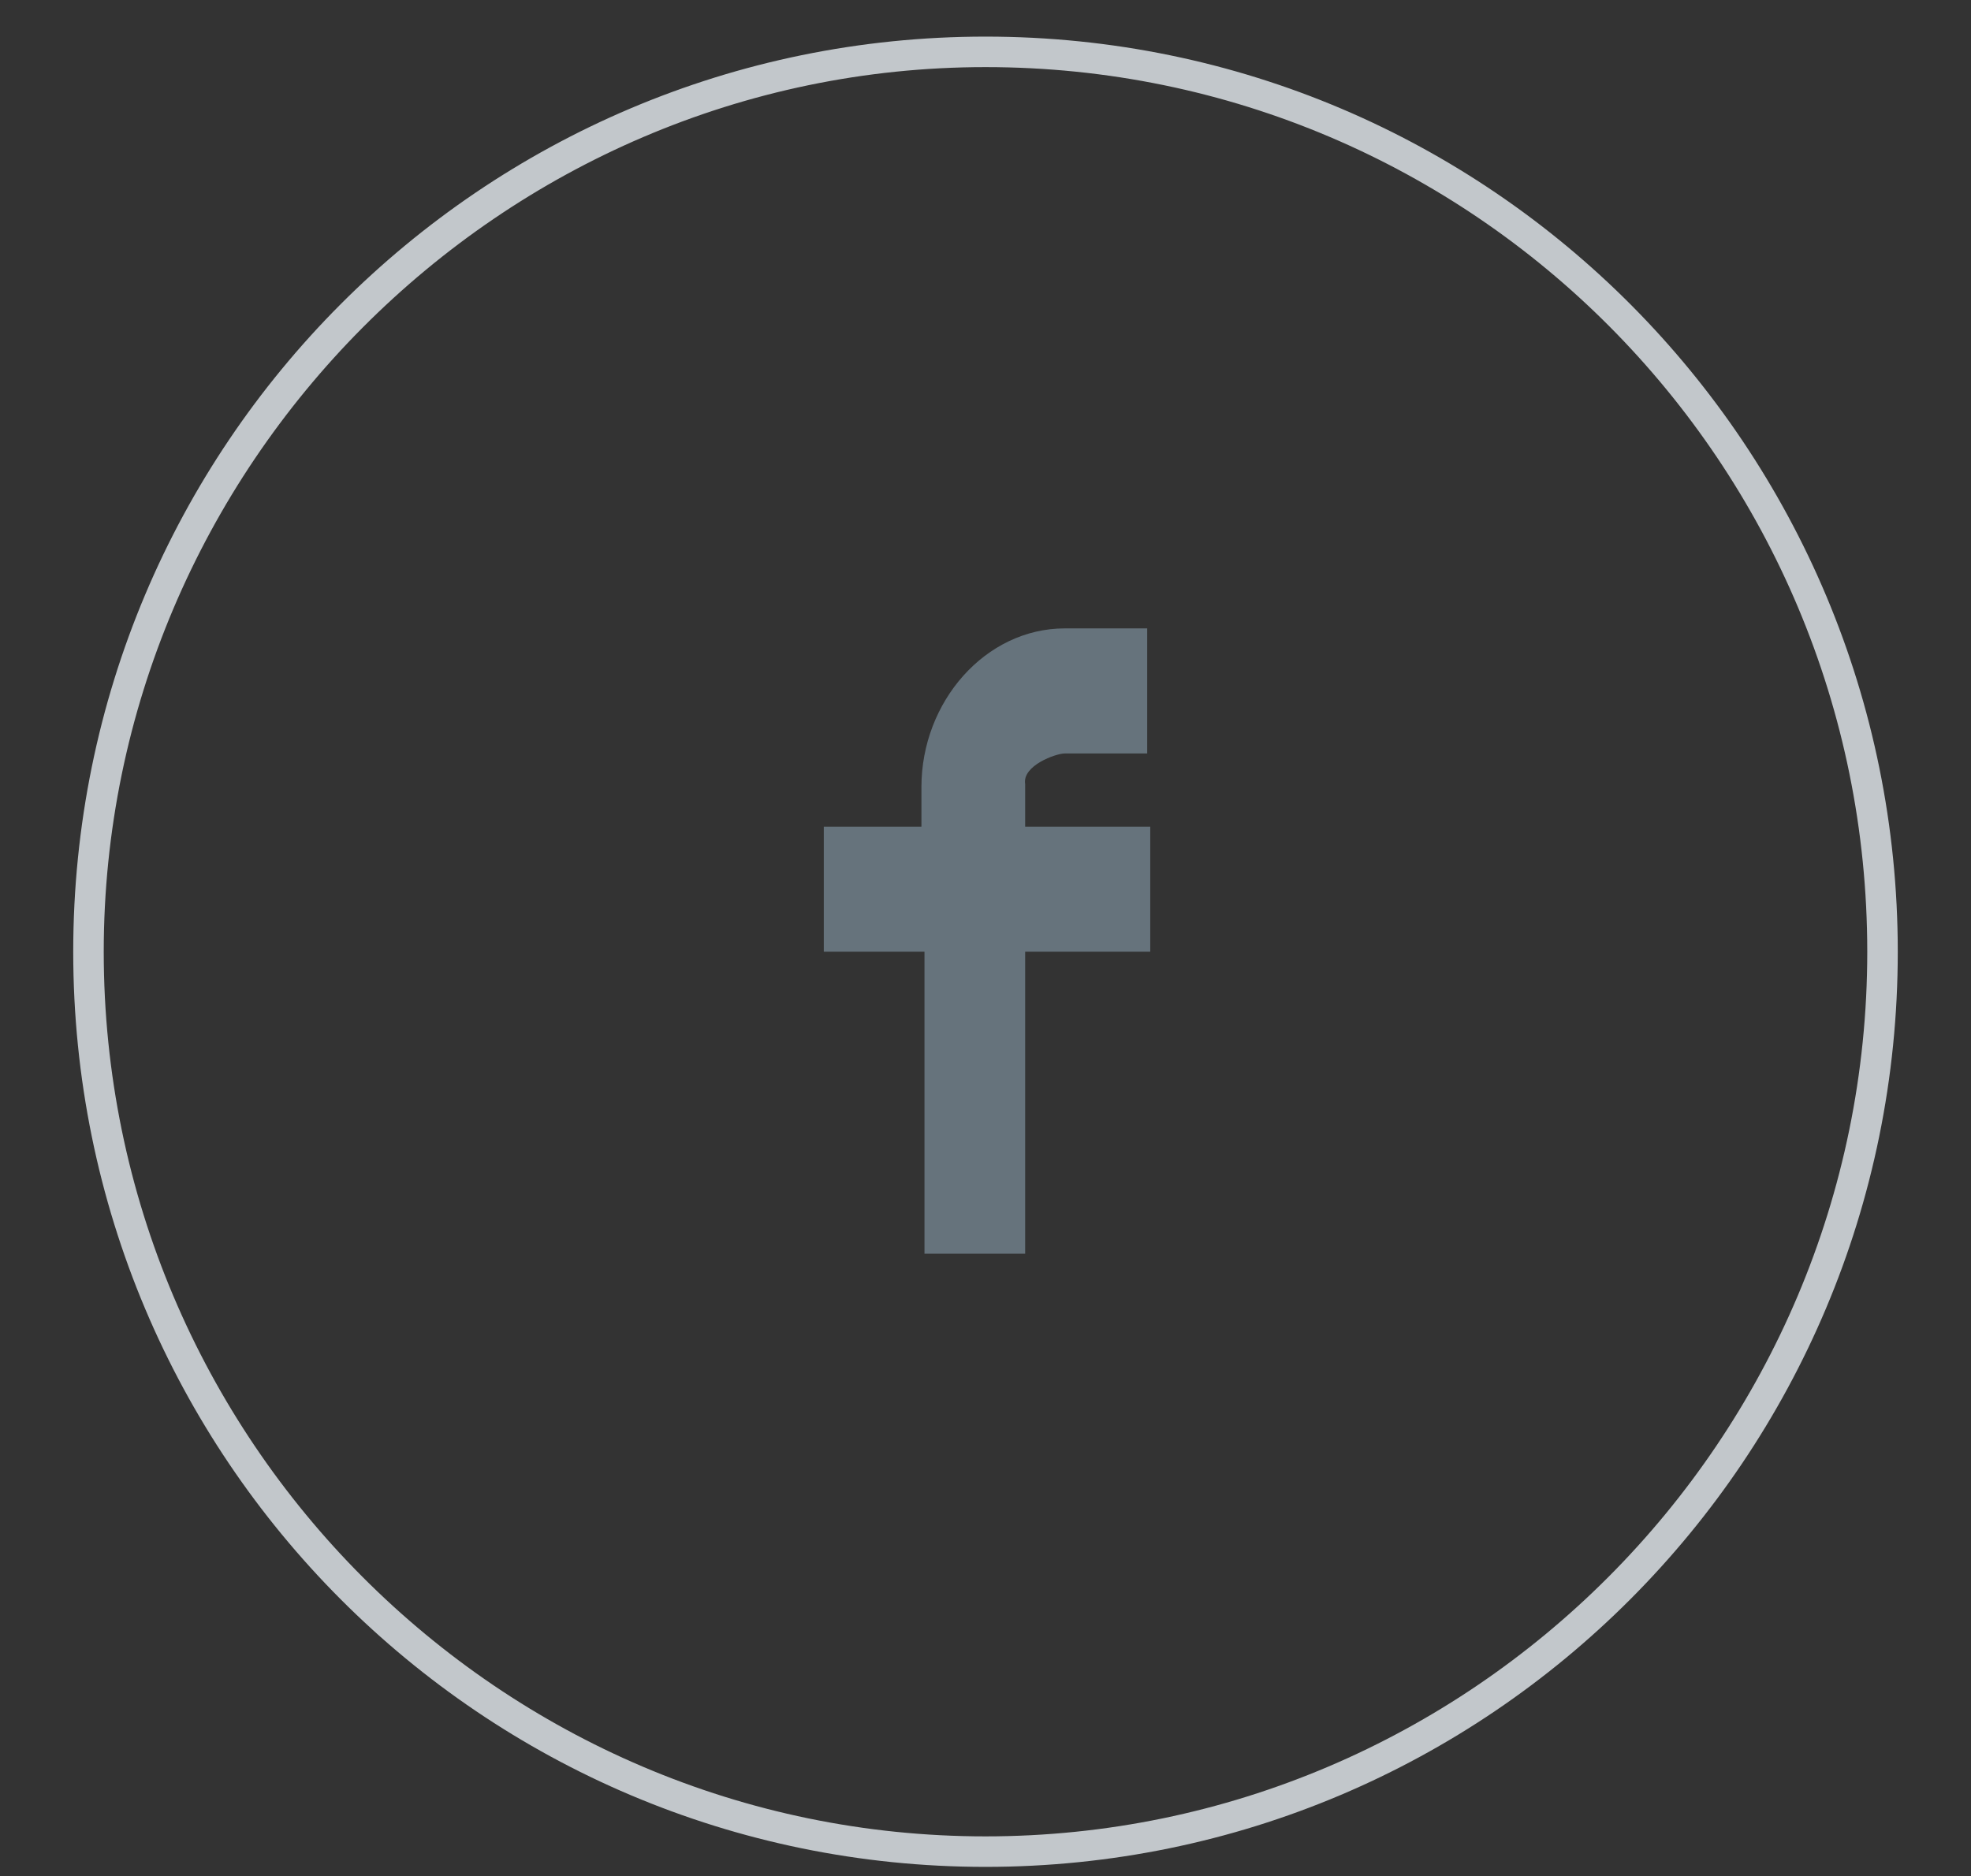 <?xml version="1.0" encoding="utf-8"?>
<!-- Generator: Adobe Illustrator 19.2.0, SVG Export Plug-In . SVG Version: 6.00 Build 0)  -->
<!DOCTYPE svg PUBLIC "-//W3C//DTD SVG 1.1//EN" "http://www.w3.org/Graphics/SVG/1.1/DTD/svg11.dtd">
<svg version="1.1" xmlns="http://www.w3.org/2000/svg" xmlns:xlink="http://www.w3.org/1999/xlink" x="0px" y="0px" width="64.6px"
	 height="61.5px" viewBox="0 0 64.6 61.5" style="enable-background:new 0 0 64.6 61.5;" xml:space="preserve">
<rect x="0" y="0" width="64.6" height="61.5" fill="#333333" stroke="none"/>
<style type="text/css">
	.st0{fill:#66737C;}
	.st1{fill:#F2564D;}
	.st2{fill:#FFFFFF;}
	.st3{fill-rule:evenodd;clip-rule:evenodd;fill:#FFFFFF;}
	.st4{fill:#FAAD4D;}
	.st5{fill:#C2C7CB;}
	.st6{fill-rule:evenodd;clip-rule:evenodd;fill:#43619C;}
	.st7{fill-rule:evenodd;clip-rule:evenodd;fill:#24A9E6;}
	.st8{fill-rule:evenodd;clip-rule:evenodd;fill:#D04330;}
</style>
<g id="Layer_1">
	<g>
		<path class="st0" d="M327.5-26.4l-0.3-0.2c-3.8-2.4-10.2-7.2-10.2-12.8c0-3.7,2.4-6.1,6-6.1c1.7,0,3.6,0.9,4.5,2.3
			c0.9-1.3,2.8-2.2,4.5-2.3c3.7,0,6,2.4,6,6.1c0,5.6-6.4,10.5-10.2,12.8L327.5-26.4z M323-44.5c-3.1,0-5,2-5,5.1
			c0,5.2,6.4,9.9,9.5,11.8c3.1-1.9,9.5-6.6,9.5-11.8c0-3.1-1.9-5.1-5-5.1c-1.8,0-4,1.3-4,2.9v0.5h-1v-0.5
			C327-43.2,324.8-44.5,323-44.5z"/>
	</g>
	<path class="st1" d="M360-41.1c0-1.9,2.4-3.3,4.5-3.4c3.3,0,5.5,2.2,5.5,5.6c0,5.5-6.6,10.3-10,12.4c-3.4-2.1-10-6.9-10-12.4
		c0-3.4,2.2-5.6,5.5-5.6C357.6-44.5,360-43,360-41.1L360-41.1z"/>
	<g>
		<g>
			<path class="st0" d="M406-36.5c-0.1-0.3-3.5-8.5-11.3-8.5c-7.8,0-11.2,8.2-11.3,8.5l-0.2,0.5l0.2,0.5c0.1,0.3,3.5,8.5,11.3,8.5
				c7.8,0,11.2-8.2,11.3-8.5l0.2-0.5L406-36.5z M404.9-36c-0.1,0.3-3.2,7.8-10.2,7.8s-10.1-7.5-10.2-7.8l0,0l0,0
				c0.1-0.3,3.2-7.8,10.2-7.8S404.7-36.4,404.9-36L404.9-36L404.9-36z M394.7-39.6c-2,0-3.6,1.6-3.6,3.6c0,2,1.6,3.6,3.6,3.6
				c2,0,3.6-1.6,3.6-3.6C398.3-38,396.7-39.6,394.7-39.6z M394.7-33.6c-1.3,0-2.4-1.1-2.4-2.4c0-1.3,1.1-2.4,2.4-2.4
				c1.3,0,2.4,1.1,2.4,2.4C397.1-34.7,396-33.6,394.7-33.6z"/>
		</g>
	</g>
	<g>
		<path class="st0" d="M415.2-25.3l-0.1-4.5c-1.3-1.3-2.2-3-2.6-4.8c-0.5-2.4,0-4.9,1.4-6.9c1.4-2.1,3.6-3.5,6.1-4l0,0
			c5.1-1,10.1,2.4,11.1,7.4c0.5,2.4,0,4.9-1.4,6.9c-1.4,2.1-3.6,3.5-6.1,4c-1.6,0.3-3.2,0.2-4.7-0.3L415.2-25.3z M420.2-44.5
			c-2.3,0.4-4.2,1.7-5.5,3.6c-1.2,1.8-1.7,4-1.3,6.2c0.3,1.7,1.2,3.2,2.4,4.4l0.2,0.1l0.1,3.2l2.7-1.6l0.2,0.1
			c1.4,0.5,2.9,0.6,4.4,0.3c2.3-0.4,4.2-1.7,5.5-3.6c1.2-1.8,1.7-4,1.3-6.2C429.3-42.4,424.8-45.4,420.2-44.5L420.2-44.5z"/>
	</g>
	<g>
		<polygon class="st2" points="452.2,-41.5 453,-40.6 448,-35.5 453,-30.4 452.2,-29.5 446.3,-35.5 		"/>
	</g>
	<path class="st3" d="M387-15.5h36v48l-18-6l-18,6V-15.5z"/>
	<path class="st4" d="M405-3.5l3.1,5.7l6.4,1.2L410,8.1l0.9,6.4l-5.9-2.8l-5.9,2.8l0.9-6.4l-4.5-4.7l6.4-1.2L405-3.5z"/>
	<g>
		<path d="M688.9,396.2h1v3.6h0c0.2-0.3,0.4-0.6,0.8-0.7c0.3-0.2,0.7-0.3,1.1-0.3c0.8,0,2,0.5,2,2.5v3.5h-1v-3.3
			c0-0.9-0.3-1.7-1.3-1.7c-0.7,0-1.2,0.5-1.4,1c-0.1,0.2-0.1,0.3-0.1,0.5v3.5h-1V396.2z"/>
		<path d="M696.8,397.2v1.7h1.5v0.8h-1.5v3.1c0,0.7,0.2,1.1,0.8,1.1c0.3,0,0.5,0,0.6-0.1l0,0.8c-0.2,0.1-0.5,0.2-0.9,0.2
			c-0.5,0-0.9-0.2-1.1-0.4c-0.3-0.3-0.4-0.8-0.4-1.5v-3.2h-0.9v-0.8h0.9v-1.4L696.8,397.2z"/>
		<path d="M700.8,397.2v1.7h1.5v0.8h-1.5v3.1c0,0.7,0.2,1.1,0.8,1.1c0.3,0,0.5,0,0.6-0.1l0,0.8c-0.2,0.1-0.5,0.2-0.9,0.2
			c-0.5,0-0.9-0.2-1.1-0.4c-0.3-0.3-0.4-0.8-0.4-1.5v-3.2h-0.9v-0.8h0.9v-1.4L700.8,397.2z"/>
		<path d="M703.5,400.8c0-0.7,0-1.3,0-1.9h0.9l0,1h0c0.4-0.7,1.1-1.1,2.1-1.1c1.4,0,2.5,1.2,2.5,2.9c0,2.1-1.3,3.1-2.6,3.1
			c-0.8,0-1.5-0.3-1.8-0.9h0v3.2h-1V400.8z M704.5,402.3c0,0.2,0,0.3,0,0.4c0.2,0.7,0.8,1.2,1.6,1.2c1.1,0,1.8-0.9,1.8-2.2
			c0-1.2-0.6-2.1-1.7-2.1c-0.7,0-1.4,0.5-1.6,1.3c0,0.1-0.1,0.3-0.1,0.4V402.3z"/>
		<path d="M710.5,399.8c0-0.4,0.3-0.8,0.7-0.8c0.4,0,0.7,0.3,0.7,0.8c0,0.4-0.3,0.7-0.7,0.7C710.8,400.6,710.5,400.3,710.5,399.8z
			 M710.5,404.1c0-0.4,0.3-0.8,0.7-0.8c0.4,0,0.7,0.3,0.7,0.8c0,0.4-0.3,0.7-0.7,0.7C710.8,404.8,710.5,404.5,710.5,404.1z"/>
		<path d="M716.4,397.7h0.9l-2.7,7.4h-0.9L716.4,397.7z"/>
		<path d="M721.6,397.7h0.9l-2.7,7.4h-0.9L721.6,397.7z"/>
		<path d="M728.2,403.3c0,0.5,0,1,0.1,1.4h-0.9l-0.1-0.7h0c-0.3,0.4-0.9,0.9-1.8,0.9c-1.2,0-1.8-0.8-1.8-1.7c0-1.4,1.2-2.2,3.5-2.1
			v-0.1c0-0.5-0.1-1.3-1.3-1.3c-0.5,0-1.1,0.2-1.5,0.4l-0.2-0.7c0.5-0.3,1.2-0.5,1.9-0.5c1.8,0,2.2,1.2,2.2,2.4V403.3z M727.2,401.7
			c-1.2,0-2.5,0.2-2.5,1.3c0,0.7,0.5,1,1,1c0.8,0,1.2-0.5,1.4-1c0-0.1,0-0.2,0-0.3V401.7z"/>
		<path d="M734.9,396.2v7c0,0.5,0,1.1,0,1.5h-0.9l0-1h0c-0.3,0.7-1,1.1-2,1.1c-1.4,0-2.5-1.2-2.5-2.9c0-1.9,1.2-3.1,2.6-3.1
			c0.9,0,1.5,0.4,1.8,0.9h0v-3.5H734.9z M733.9,401.3c0-0.1,0-0.3,0-0.4c-0.2-0.7-0.7-1.2-1.5-1.2c-1.1,0-1.8,0.9-1.8,2.2
			c0,1.2,0.6,2.2,1.7,2.2c0.7,0,1.3-0.5,1.5-1.3c0-0.1,0-0.3,0-0.5V401.3z"/>
		<path d="M742,401.8c0,2.1-1.6,3-2.9,3c-1.5,0-2.8-1.1-2.8-3c0-1.9,1.3-3,2.9-3C740.8,398.8,742,399.9,742,401.8z M737.4,401.8
			c0,1.2,0.6,2.2,1.8,2.2c1.2,0,1.8-1.1,1.8-2.2c0-1-0.5-2.3-1.8-2.3C737.8,399.5,737.4,400.8,737.4,401.8z"/>
		<path d="M743.3,396.2h1v3.6h0c0.4-0.6,1-1.1,2-1.1c1.4,0,2.5,1.2,2.5,3c0,2.1-1.3,3.1-2.6,3.1c-0.8,0-1.5-0.3-2-1.1h0l0,0.9h-0.9
			c0-0.4,0-1,0-1.5V396.2z M744.3,402.4c0,0.1,0,0.3,0,0.4c0.2,0.7,0.8,1.2,1.6,1.2c1.1,0,1.8-0.9,1.8-2.2c0-1.2-0.6-2.2-1.7-2.2
			c-0.7,0-1.4,0.5-1.6,1.3c0,0.1-0.1,0.3-0.1,0.4V402.4z"/>
		<path d="M750.7,402c0,1.4,0.9,2,2,2c0.8,0,1.2-0.1,1.6-0.3l0.2,0.8c-0.4,0.2-1,0.4-1.9,0.4c-1.8,0-2.9-1.2-2.9-2.9
			c0-1.8,1-3.1,2.7-3.1c1.9,0,2.4,1.7,2.4,2.7c0,0.2,0,0.4,0,0.5H750.7z M753.8,401.2c0-0.7-0.3-1.7-1.5-1.7c-1.1,0-1.5,1-1.6,1.7
			H753.8z"/>
		<path d="M756,404.1c0-0.5,0.3-0.8,0.7-0.8c0.4,0,0.7,0.3,0.7,0.8c0,0.4-0.3,0.7-0.7,0.7C756.2,404.8,755.9,404.5,756,404.1z"/>
		<path d="M758.9,396.2h1v8.5h-1V396.2z"/>
		<path d="M762.1,398.9l1.3,3.4c0.1,0.4,0.3,0.8,0.4,1.2h0c0.1-0.3,0.2-0.8,0.4-1.2l1.2-3.4h1.1l-1.6,4.1c-0.8,2-1.3,3-2,3.6
			c-0.5,0.4-1,0.6-1.3,0.7l-0.3-0.9c0.3-0.1,0.6-0.3,0.9-0.5c0.3-0.2,0.6-0.6,0.9-1.2c0-0.1,0.1-0.2,0.1-0.3c0-0.1,0-0.1-0.1-0.3
			l-2.1-5.3H762.1z"/>
		<path d="M770,397.7h0.9l-2.7,7.4h-0.9L770,397.7z"/>
		<path d="M776.8,403.8v0.9h-4.1v-0.9h1.7v-5.1c-0.4,0.2-1,0.4-1.4,0.5l-0.1-0.8c0.6-0.2,1.4-0.6,1.8-0.8h0.7v6.2H776.8z"/>
		<path d="M778.7,404.7v-8.1h1.2l2.6,4.1c0.6,1,1.1,1.8,1.5,2.6l0,0c-0.1-1.1-0.1-2.1-0.1-3.3v-3.4h1v8.1h-1.1l-2.6-4.1
			c-0.6-0.9-1.1-1.8-1.5-2.7l0,0c0.1,1,0.1,2,0.1,3.3v3.5H778.7z"/>
		<path d="M790.8,400.9h-3.1v2.9h3.5v0.9h-4.6v-8.1h4.4v0.9h-3.3v2.6h3.1V400.9z"/>
		<path d="M799.2,405.9c-0.9-0.3-2-0.6-3.1-0.9c-0.2-0.1-0.4-0.1-0.5-0.1c-2.2-0.1-3.5-1.8-3.5-4.1c0-2.5,1.5-4.2,3.8-4.2
			c2.3,0,3.6,1.8,3.6,4.1c0,2-1,3.3-2.3,3.8v0c0.8,0.2,1.7,0.4,2.4,0.5L799.2,405.9z M798.3,400.7c0-1.7-0.8-3.3-2.6-3.3
			c-1.7,0-2.6,1.6-2.6,3.3c0,1.8,0.9,3.3,2.6,3.3C797.4,404,798.3,402.4,798.3,400.7z"/>
		<path d="M800.8,396.6h1.1v7.2h3.5v0.9h-4.5V396.6z"/>
		<path d="M806.8,398.9l1.1,3.2c0.2,0.5,0.3,1,0.5,1.5h0c0.1-0.5,0.3-1,0.5-1.5l1.1-3.2h1.1l-2.3,5.8h-1l-2.2-5.8H806.8z"/>
		<path d="M813.4,397.3c0,0.4-0.3,0.6-0.7,0.6c-0.4,0-0.6-0.3-0.6-0.6c0-0.4,0.3-0.7,0.6-0.7S813.4,396.9,813.4,397.3z M812.2,404.7
			v-5.8h1v5.8H812.2z"/>
	</g>
</g>
<g id="Layer_2">
	<g>
		<path class="st5" d="M266.3,2.2c16,0,28.9,13,28.9,29c0,16-13,29-28.9,29s-28.9-13-28.9-29C237.4,15.3,250.4,2.2,266.3,2.2
			 M266.3,1.2c-16.5,0-29.9,13.4-29.9,30c0,16.6,13.4,30,29.9,30c16.5,0,29.9-13.4,29.9-30C296.2,14.7,282.9,1.2,266.3,1.2
			L266.3,1.2z"/>
	</g>
	<g>
		<path class="st5" d="M190.3,2.2c16,0,28.9,13,28.9,29c0,16-13,29-28.9,29c-16,0-28.9-13-28.9-29C161.4,15.3,174.4,2.2,190.3,2.2
			 M190.3,1.2c-16.5,0-29.9,13.4-29.9,30c0,16.6,13.4,30,29.9,30c16.5,0,29.9-13.4,29.9-30C220.2,14.7,206.9,1.2,190.3,1.2
			L190.3,1.2z"/>
	</g>
	<g>
		<path class="st5" d="M113.3,2.2c16,0,28.9,13,28.9,29c0,16-13,29-28.9,29s-28.9-13-28.9-29C84.4,15.3,97.4,2.2,113.3,2.2
			 M113.3,1.2c-16.5,0-29.9,13.4-29.9,30c0,16.6,13.4,30,29.9,30c16.5,0,29.9-13.4,29.9-30C143.2,14.7,129.9,1.2,113.3,1.2
			L113.3,1.2z"/>
	</g>
	<g>
		<path class="st5" d="M32.3,2.2c16,0,28.9,13,28.9,29c0,16-13,29-28.9,29s-28.9-13-28.9-29C3.4,15.3,16.4,2.2,32.3,2.2 M32.3,1.2
			c-16.5,0-29.9,13.4-29.9,30c0,16.6,13.4,30,29.9,30c16.5,0,29.9-13.4,29.9-30C62.2,14.7,48.9,1.2,32.3,1.2L32.3,1.2z"/>
	</g>
	<path class="st0" d="M34.9,24.7h2.7v-4.1h-2.7c-2.6,0-4.7,2.4-4.7,5.2v1.3H27v4.1h3.3v9.9h3.3v-9.9h4.1v-4.1h-4.1v-1.4
		C33.5,25.1,34.6,24.7,34.9,24.7z"/>
	<g>
		<path class="st6" d="M32.3,77.2c16.5,0,29.9,13.4,29.9,30c0,16.6-13.4,30-29.9,30c-16.5,0-29.9-13.4-29.9-30
			C2.4,90.7,15.8,77.2,32.3,77.2z"/>
	</g>
	<path class="st2" d="M34.9,100.7h2.7v-4.1h-2.7c-2.6,0-4.7,2.4-4.7,5.2v1.3H27v4.1h3.3v9.9h3.3v-9.9h4.1v-4.1h-4.1v-1.4
		C33.5,101.1,34.6,100.7,34.9,100.7z"/>
	<path class="st0" d="M203,23.4c-0.9,0.4-1.9,0.7-3,0.8c1.1-0.6,1.9-1.7,2.3-2.9c-1,0.6-2.1,1-3.3,1.3c-0.9-1-2.3-1.6-3.8-1.6
		c-2.9,0-5.2,2.3-5.2,5.2c0,0.4,0,0.8,0.1,1.2c-4.3-0.2-8.1-2.3-10.7-5.4c-0.4,0.8-0.7,1.7-0.7,2.6c0,1.8,0.9,3.4,2.3,4.3
		c-0.9,0-1.7-0.3-2.4-0.7c0,0,0,0,0,0.1c0,2.5,1.8,4.6,4.2,5.1c-0.4,0.1-0.9,0.2-1.4,0.2c-0.3,0-0.7,0-1-0.1
		c0.7,2.1,2.6,3.6,4.8,3.6c-1.8,1.4-4,2.2-6.4,2.2c-0.4,0-0.8,0-1.2-0.1c2.3,1.5,5,2.3,8,2.3c9.5,0,14.8-7.9,14.8-14.8
		c0-0.2,0-0.4,0-0.7C201.4,25.3,202.3,24.4,203,23.4z"/>
	<g>
		<path class="st7" d="M190.3,77.2c16.5,0,29.9,13.4,29.9,30c0,16.6-13.4,30-29.9,30c-16.5,0-29.9-13.4-29.9-30
			C160.4,90.7,173.8,77.2,190.3,77.2z"/>
	</g>
	<path class="st2" d="M203,99.4c-0.9,0.4-1.9,0.7-3,0.8c1.1-0.6,1.9-1.7,2.3-2.9c-1,0.6-2.1,1-3.3,1.3c-0.9-1-2.3-1.6-3.8-1.6
		c-2.9,0-5.2,2.3-5.2,5.2c0,0.4,0,0.8,0.1,1.2c-4.3-0.2-8.1-2.3-10.7-5.4c-0.4,0.8-0.7,1.7-0.7,2.6c0,1.8,0.9,3.4,2.3,4.3
		c-0.9,0-1.7-0.3-2.4-0.7c0,0,0,0,0,0.1c0,2.5,1.8,4.6,4.2,5.1c-0.4,0.1-0.9,0.2-1.4,0.2c-0.3,0-0.7,0-1-0.1
		c0.7,2.1,2.6,3.6,4.8,3.6c-1.8,1.4-4,2.2-6.4,2.2c-0.4,0-0.8,0-1.2-0.1c2.3,1.5,5,2.3,8,2.3c9.5,0,14.8-7.9,14.8-14.8
		c0-0.2,0-0.4,0-0.7C201.4,101.3,202.3,100.4,203,99.4z"/>
	<g>
		<g>
			<path class="st0" d="M120.6,24.2v-2.7h-1.4v2.7h-2.7v1.4h2.7v2.7h1.4v-2.7h2.7v-1.4H120.6z M116,21.2c0,0-4.4,0-5.9,0
				c-3,0-5.5,2.2-5.5,4.7c0,2.5,1.6,4.5,4.4,4.5c0.2,0,0.4,0,0.6,0c-0.2,0.4-0.3,0.7-0.3,1.2c0,0.7,0.4,1.1,0.8,1.5
				c-0.4,0-0.7,0-1.1,0c-3.4,0-5.8,2.4-5.8,4.7c0,2.2,2.9,3.6,6.3,3.6c3.9,0,6.3-2.2,6.3-4.5c0-1.8-0.4-2.7-2.3-4.1
				c-0.5-0.4-1.7-1.3-1.7-1.8c0-0.7,0.2-1,1.2-1.8c1-0.8,1.7-1.9,1.7-3.2c0-1.4-0.6-2.7-1.7-3.4h1.5L116,21.2z M114,36.5
				c0,0.2,0.1,0.4,0.1,0.6c0,1.8-1.2,3.2-4.5,3.2c-2.4,0-4.1-1.5-4.1-3.3c0-1.8,2-3.3,4.4-3.3c0.6,0,1.1,0.1,1.5,0.2
				C112.7,34.9,113.8,35.4,114,36.5z M110.3,29.4c-1.6,0-3.1-1.5-3.4-3.6c-0.3-2.1,0.8-3.7,2.4-3.7c1.6,0,2.9,1.8,3.2,3.9
				C112.8,28.1,111.8,29.5,110.3,29.4z"/>
		</g>
	</g>
	<g>
		<path class="st8" d="M113.3,77.2c16.5,0,29.9,13.4,29.9,30c0,16.6-13.4,30-29.9,30c-16.5,0-29.9-13.4-29.9-30
			C83.4,90.7,96.8,77.2,113.3,77.2z"/>
	</g>
	<g>
		<g>
			<path class="st2" d="M120.6,100.2v-2.7h-1.4v2.7h-2.7v1.4h2.7v2.7h1.4v-2.7h2.7v-1.4H120.6z M116,97.2c0,0-4.4,0-5.9,0
				c-3,0-5.5,2.2-5.5,4.7c0,2.5,1.6,4.5,4.4,4.5c0.2,0,0.4,0,0.6,0c-0.2,0.4-0.3,0.7-0.3,1.2c0,0.7,0.4,1.1,0.8,1.5
				c-0.4,0-0.7,0-1.1,0c-3.4,0-5.8,2.4-5.8,4.7c0,2.2,2.9,3.6,6.3,3.6c3.9,0,6.3-2.2,6.3-4.5c0-1.8-0.4-2.7-2.3-4.1
				c-0.5-0.4-1.7-1.3-1.7-1.8c0-0.7,0.2-1,1.2-1.8c1-0.8,1.7-1.9,1.7-3.2c0-1.4-0.6-2.7-1.7-3.4h1.5L116,97.2z M114,112.5
				c0,0.2,0.1,0.4,0.1,0.6c0,1.8-1.2,3.2-4.5,3.2c-2.4,0-4.1-1.5-4.1-3.3c0-1.8,2-3.3,4.4-3.3c0.6,0,1.1,0.1,1.5,0.2
				C112.7,110.9,113.8,111.4,114,112.5z M110.3,105.4c-1.6,0-3.1-1.5-3.4-3.6c-0.3-2.1,0.8-3.7,2.4-3.7c1.6,0,2.9,1.8,3.2,3.9
				C112.8,104.1,111.8,105.5,110.3,105.4z"/>
		</g>
	</g>
	<path class="st0" d="M266.8,21c-5.5,0-8.2,4-8.2,7.4c0,2,0.8,3.8,2.4,4.5c0.3,0.1,0.5,0,0.6-0.3c0.1-0.2,0.2-0.7,0.2-0.9
		c0.1-0.3,0-0.4-0.2-0.7c-0.5-0.6-0.8-1.3-0.8-2.3c0-3,2.2-5.7,5.7-5.7c3.1,0,4.8,1.9,4.8,4.5c0,3.4-1.5,6.3-3.7,6.3
		c-1.2,0-2.1-1-1.8-2.3c0.3-1.5,1-3.1,1-4.2c0-1-0.5-1.8-1.6-1.8c-1.2,0-2.2,1.3-2.2,3.1c0,1.1,0.4,1.9,0.4,1.9s-1.3,5.5-1.5,6.4
		c-0.4,1.9-0.1,4.3,0,4.5c0,0.1,0.2,0.2,0.3,0.1c0.1-0.2,1.6-2,2.1-3.9c0.1-0.5,0.8-3.2,0.8-3.2c0.4,0.8,1.6,1.5,2.8,1.5
		c3.7,0,6.2-3.5,6.2-8.1C274.1,24.2,271.2,21,266.8,21z"/>
	<g>
		<path class="st5" d="M266.3,78.2c16,0,28.9,13,28.9,29c0,16-13,29-28.9,29s-28.9-13-28.9-29C237.4,91.3,250.4,78.2,266.3,78.2
			 M266.3,77.2c-16.5,0-29.9,13.4-29.9,30c0,16.6,13.4,30,29.9,30c16.5,0,29.9-13.4,29.9-30C296.2,90.7,282.9,77.2,266.3,77.2
			L266.3,77.2z"/>
	</g>
	<path class="st0" d="M266.8,97c-5.5,0-8.2,4-8.2,7.4c0,2,0.8,3.8,2.4,4.5c0.3,0.1,0.5,0,0.6-0.3c0.1-0.2,0.2-0.7,0.2-0.9
		c0.1-0.3,0-0.4-0.2-0.7c-0.5-0.6-0.8-1.3-0.8-2.3c0-3,2.2-5.7,5.7-5.7c3.1,0,4.8,1.9,4.8,4.5c0,3.4-1.5,6.3-3.7,6.3
		c-1.2,0-2.1-1-1.8-2.3c0.3-1.5,1-3.1,1-4.2c0-1-0.5-1.8-1.6-1.8c-1.2,0-2.2,1.3-2.2,3.1c0,1.1,0.4,1.9,0.4,1.9s-1.3,5.5-1.5,6.4
		c-0.4,1.9-0.1,4.3,0,4.5c0,0.1,0.2,0.2,0.3,0.1c0.1-0.2,1.6-2,2.1-3.9c0.1-0.5,0.8-3.2,0.8-3.2c0.4,0.8,1.6,1.5,2.8,1.5
		c3.7,0,6.2-3.5,6.2-8.1C274.1,100.2,271.2,97,266.8,97z"/>
</g>
</svg>
